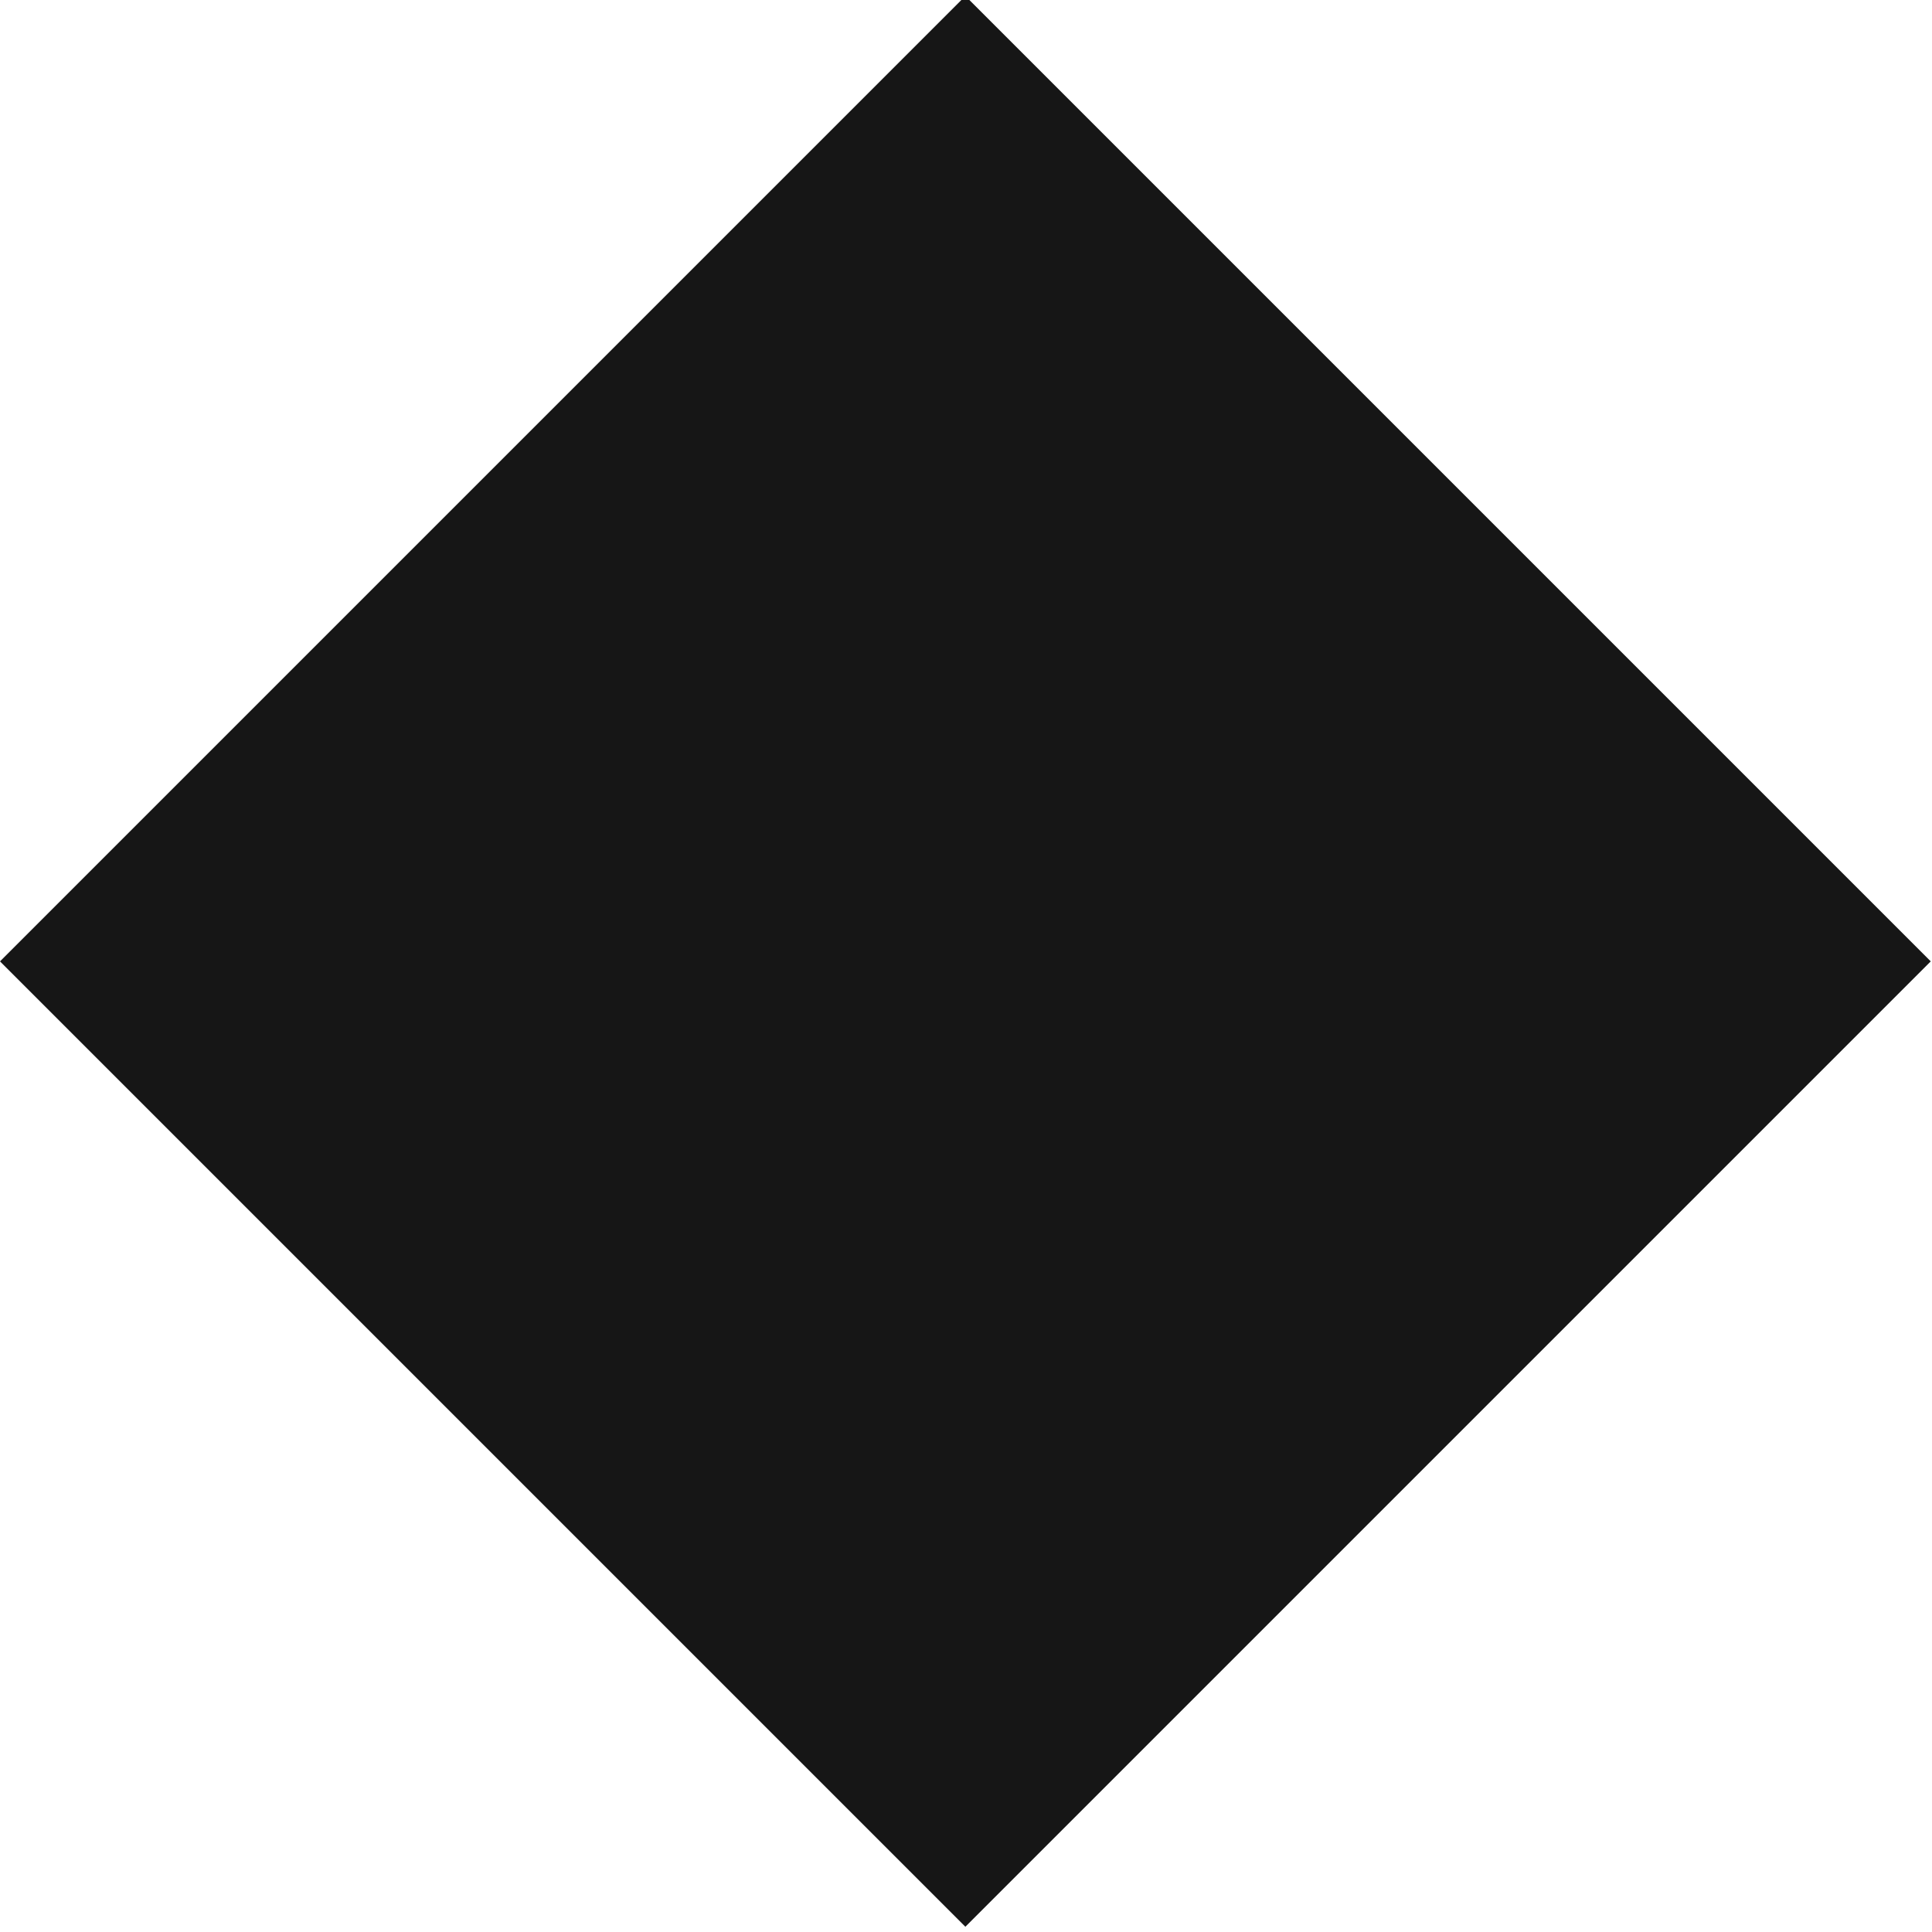 <!-- Created with Inkscape (http://www.inkscape.org/) -->

<svg
   xmlns:dc="http://purl.org/dc/elements/1.1/"
   xmlns:cc="http://creativecommons.org/ns#"
   xmlns:rdf="http://www.w3.org/1999/02/22-rdf-syntax-ns#"
   xmlns:svg="http://www.w3.org/2000/svg"
   xmlns="http://www.w3.org/2000/svg"
   xmlns:sodipodi="http://sodipodi.sourceforge.net/DTD/sodipodi-0.dtd"
   xmlns:inkscape="http://www.inkscape.org/namespaces/inkscape"
   width="250"
   height="250"
   viewBox="0 0 250 250"
   id="svg2"
   version="1.1"
   inkscape:version="0.91 r13725"
   sodipodi:docname="drawing-dark-inscape.svg">
  <defs
     id="defs4" />
  <sodipodi:namedview
     id="base"
     pagecolor="#ffffff"
     bordercolor="#666666"
     borderopacity="1.0"
     inkscape:pageopacity="0.0"
     inkscape:pageshadow="2"
     inkscape:zoom="1.4"
     inkscape:cx="22.499999"
     inkscape:cy="120"
     inkscape:document-units="px"
     inkscape:current-layer="layer1"
     showgrid="false"
     units="px"
     inkscape:window-width="1920"
     inkscape:window-height="1017"
     inkscape:window-x="-8"
     inkscape:window-y="-8"
     inkscape:window-maximized="1" />
  <g
     inkscape:label="Layer 1"
     inkscape:groupmode="layer"
     id="layer1"
     transform="translate(0,-802.362)">
    <g
       transform="matrix(1.001,0,0,1.001,0.045,-1.48)"
       id="layer1-3"
       inkscape:label="Layer 1">
      <rect
         transform="matrix(0.707,0.707,-0.707,0.707,0,0)"
         y="479.329"
         x="655.778"
         height="176.513"
         width="176.513"
         id="rect3336"
         style="fill:#161616;fill-opacity:1;stroke:none;stroke-width:1;stroke-miterlimit:4;stroke-dasharray:none;stroke-opacity:1" />
    </g>
  </g>
</svg>
